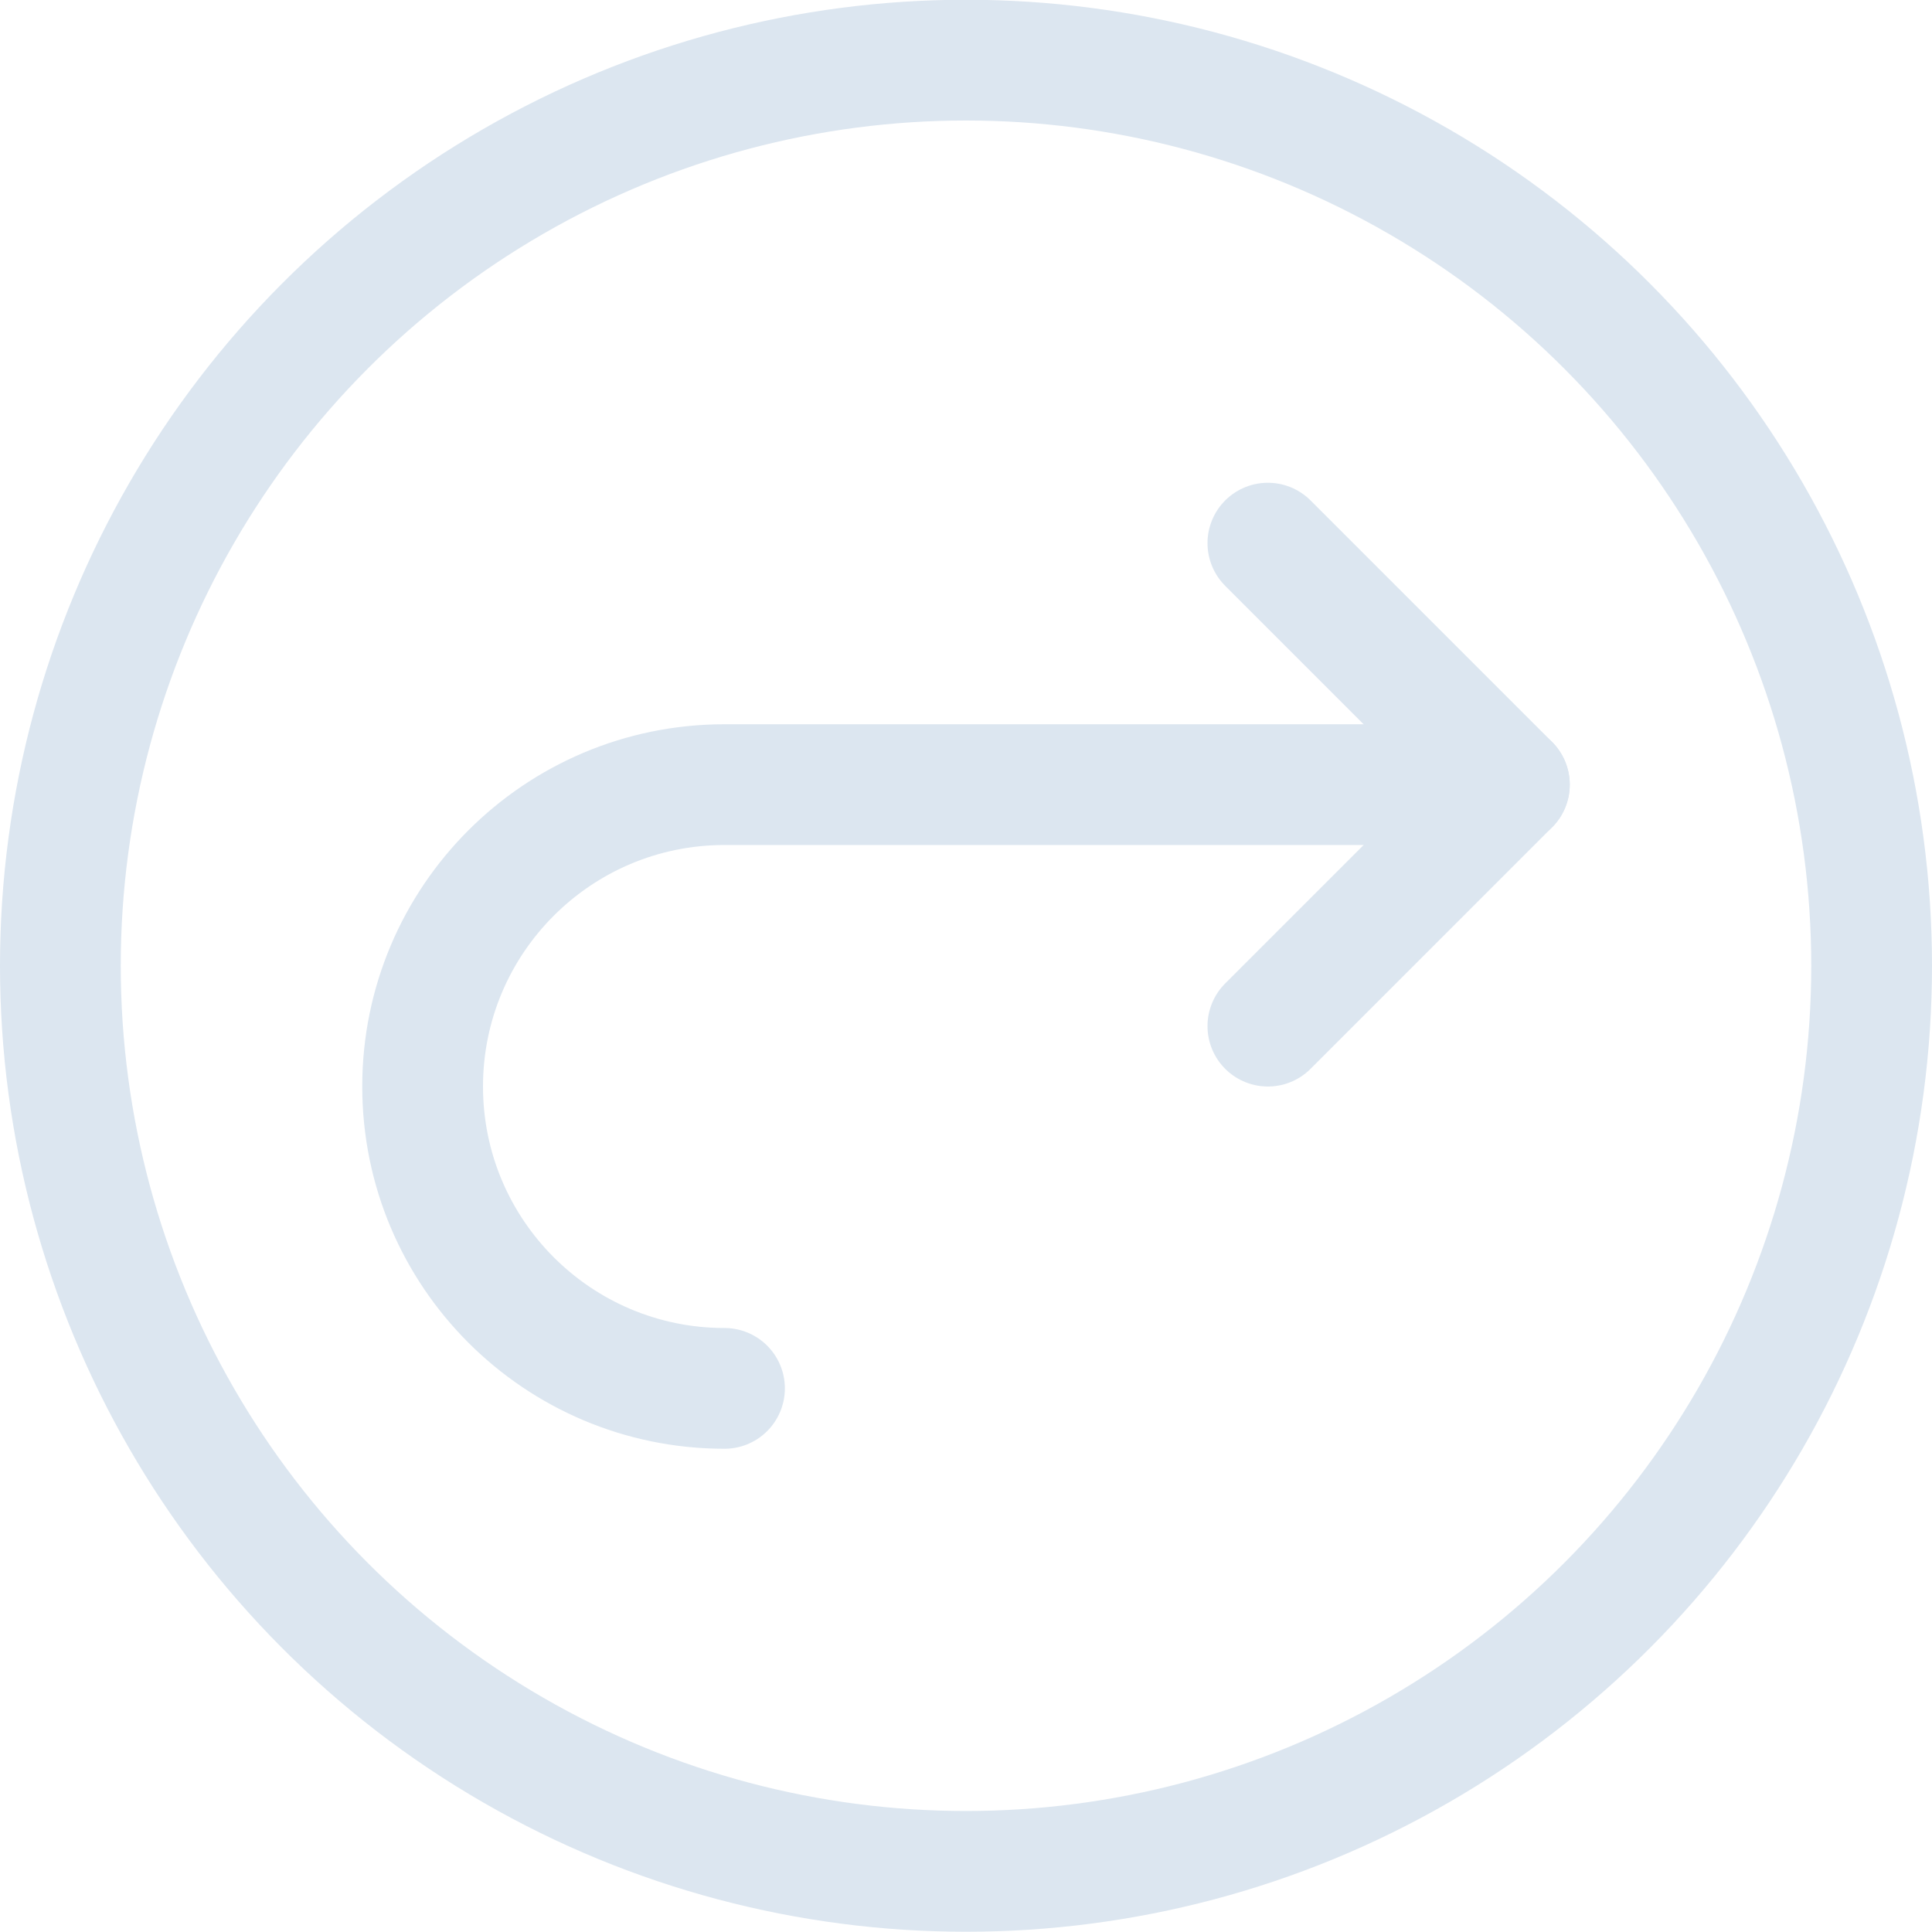 <?xml version="1.0" encoding="UTF-8"?>
<svg width="24px" height="24px" viewBox="0 0 24 24" version="1.1" xmlns="http://www.w3.org/2000/svg" xmlns:xlink="http://www.w3.org/1999/xlink">
    <!-- Generator: Sketch 61.2 (89653) - https://sketch.com -->
    <title>Interface-Essential / Navigate / navigation-right-circle Copy</title>
    <desc>Created with Sketch.</desc>
    <g id="learnpage" stroke="none" stroke-width="1" fill="none" fill-rule="evenodd" stroke-linecap="round" stroke-linejoin="round">
        <g id="理財訊息-主頁-滾動後-NB" transform="translate(-1375, -1142)" stroke="#DCE6F0" stroke-width="1.5">
            <g id="Group-4-Copy" transform="translate(973, 420)">
                <g id="Interface-Essential-/-Navigate-/-navigation-right-circle-Copy" transform="translate(402, 722)">
                    <g id="Group">
                        <g id="navigation-left-circle-1">
                            <circle id="Oval" cx="12" cy="11.997" r="11.25"></circle>
                            <path d="M18.75,9.747 L9,9.747 C6.929,9.747 5.25,11.426 5.25,13.497 C5.25,15.568 6.929,17.247 9,17.247" id="Shape"></path>
                            <polyline id="Shape" points="15.75 6.747 18.75 9.747 15.75 12.747"></polyline>
                        </g>
                    </g>
                </g>
            </g>
        </g>
    </g>
</svg>
